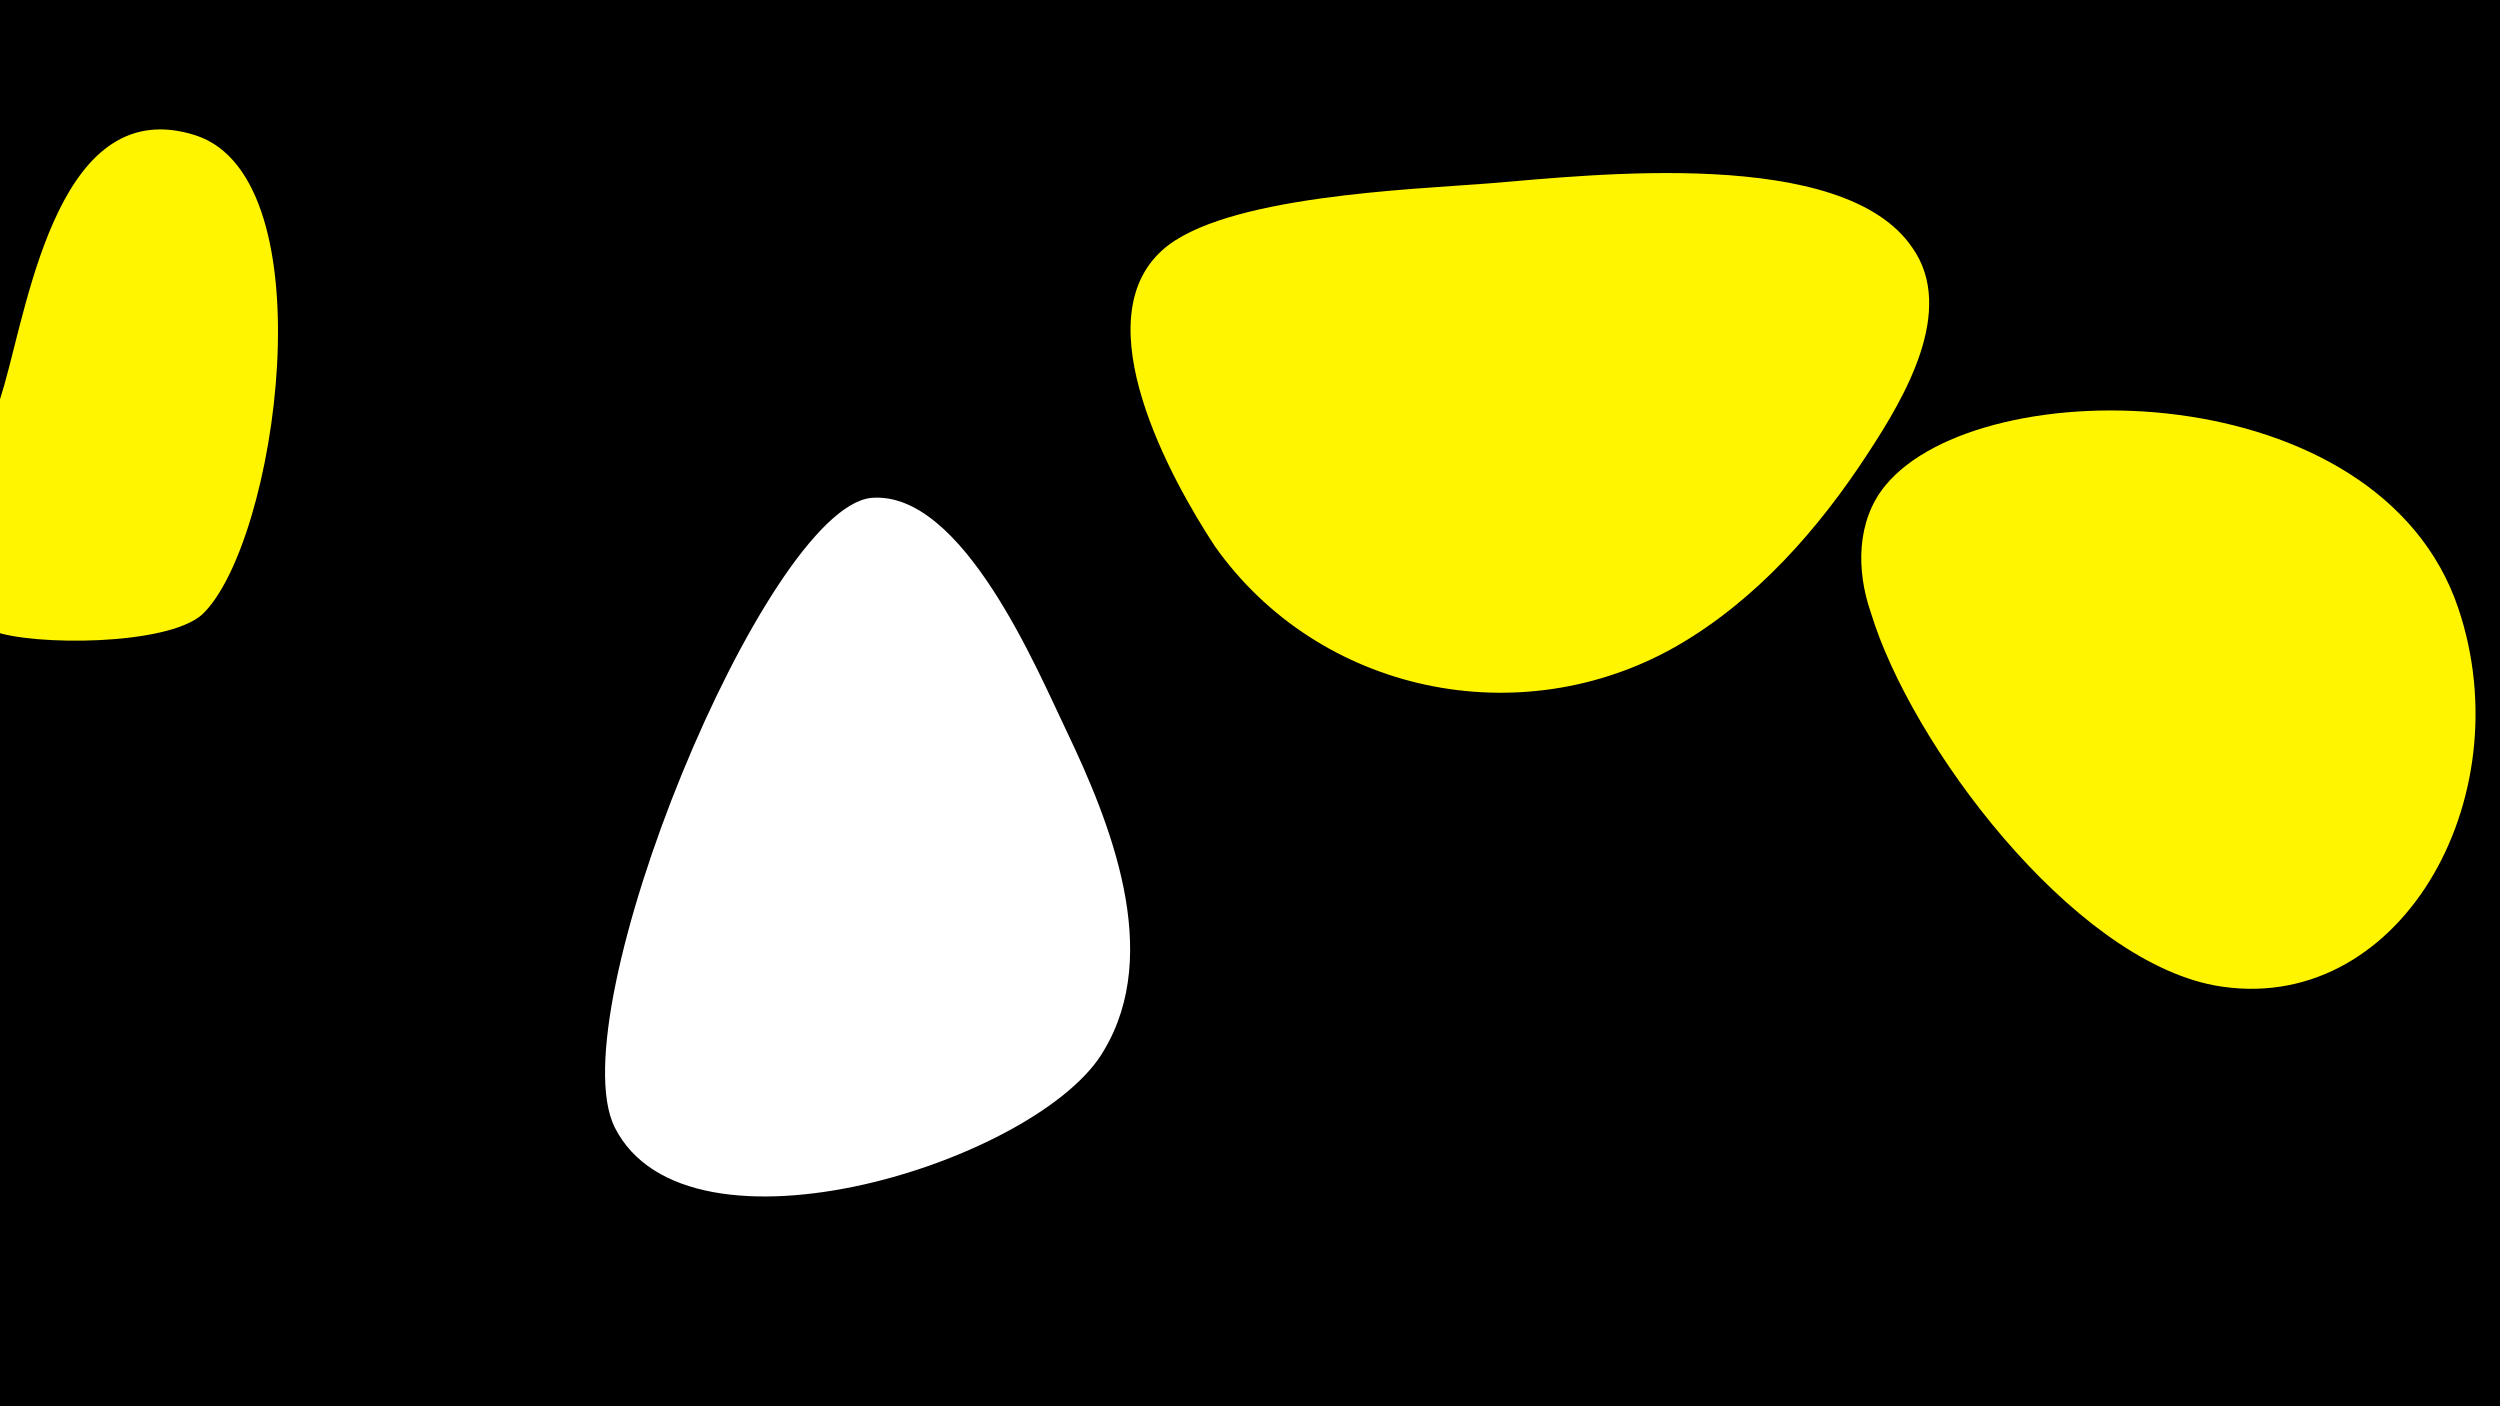 <svg width="1200" height="675" viewBox="-500 -500 1200 675" xmlns="http://www.w3.org/2000/svg"><path d="M-500-500h1200v675h-1200z" fill="#000"/><path d="M-406-435c-65-21-80 78-92 120-8 28-21 60-22 89 0 13 4 25 17 29 19 7 83 7 100-8 36-34 61-209-3-230z"  fill="#fff500" /><path d="M12-149c-14-29-50-116-94-112-51 6-150 247-123 302 35 70 205 16 235-37 28-47 3-109-18-153z"  fill="#fff" /><path d="M418-381c-33-49-154-35-203-31-38 3-128 6-157 32-38 34 4 110 25 142 50 71 147 91 222 48 38-22 68-56 92-93 17-26 42-68 21-98z"  fill="#fff500" /><path d="M680-208c-38-113-229-115-275-59-14 17-14 41-7 61 19 63 96 166 165 179 88 16 148-89 117-181z"  fill="#fff500" /></svg>